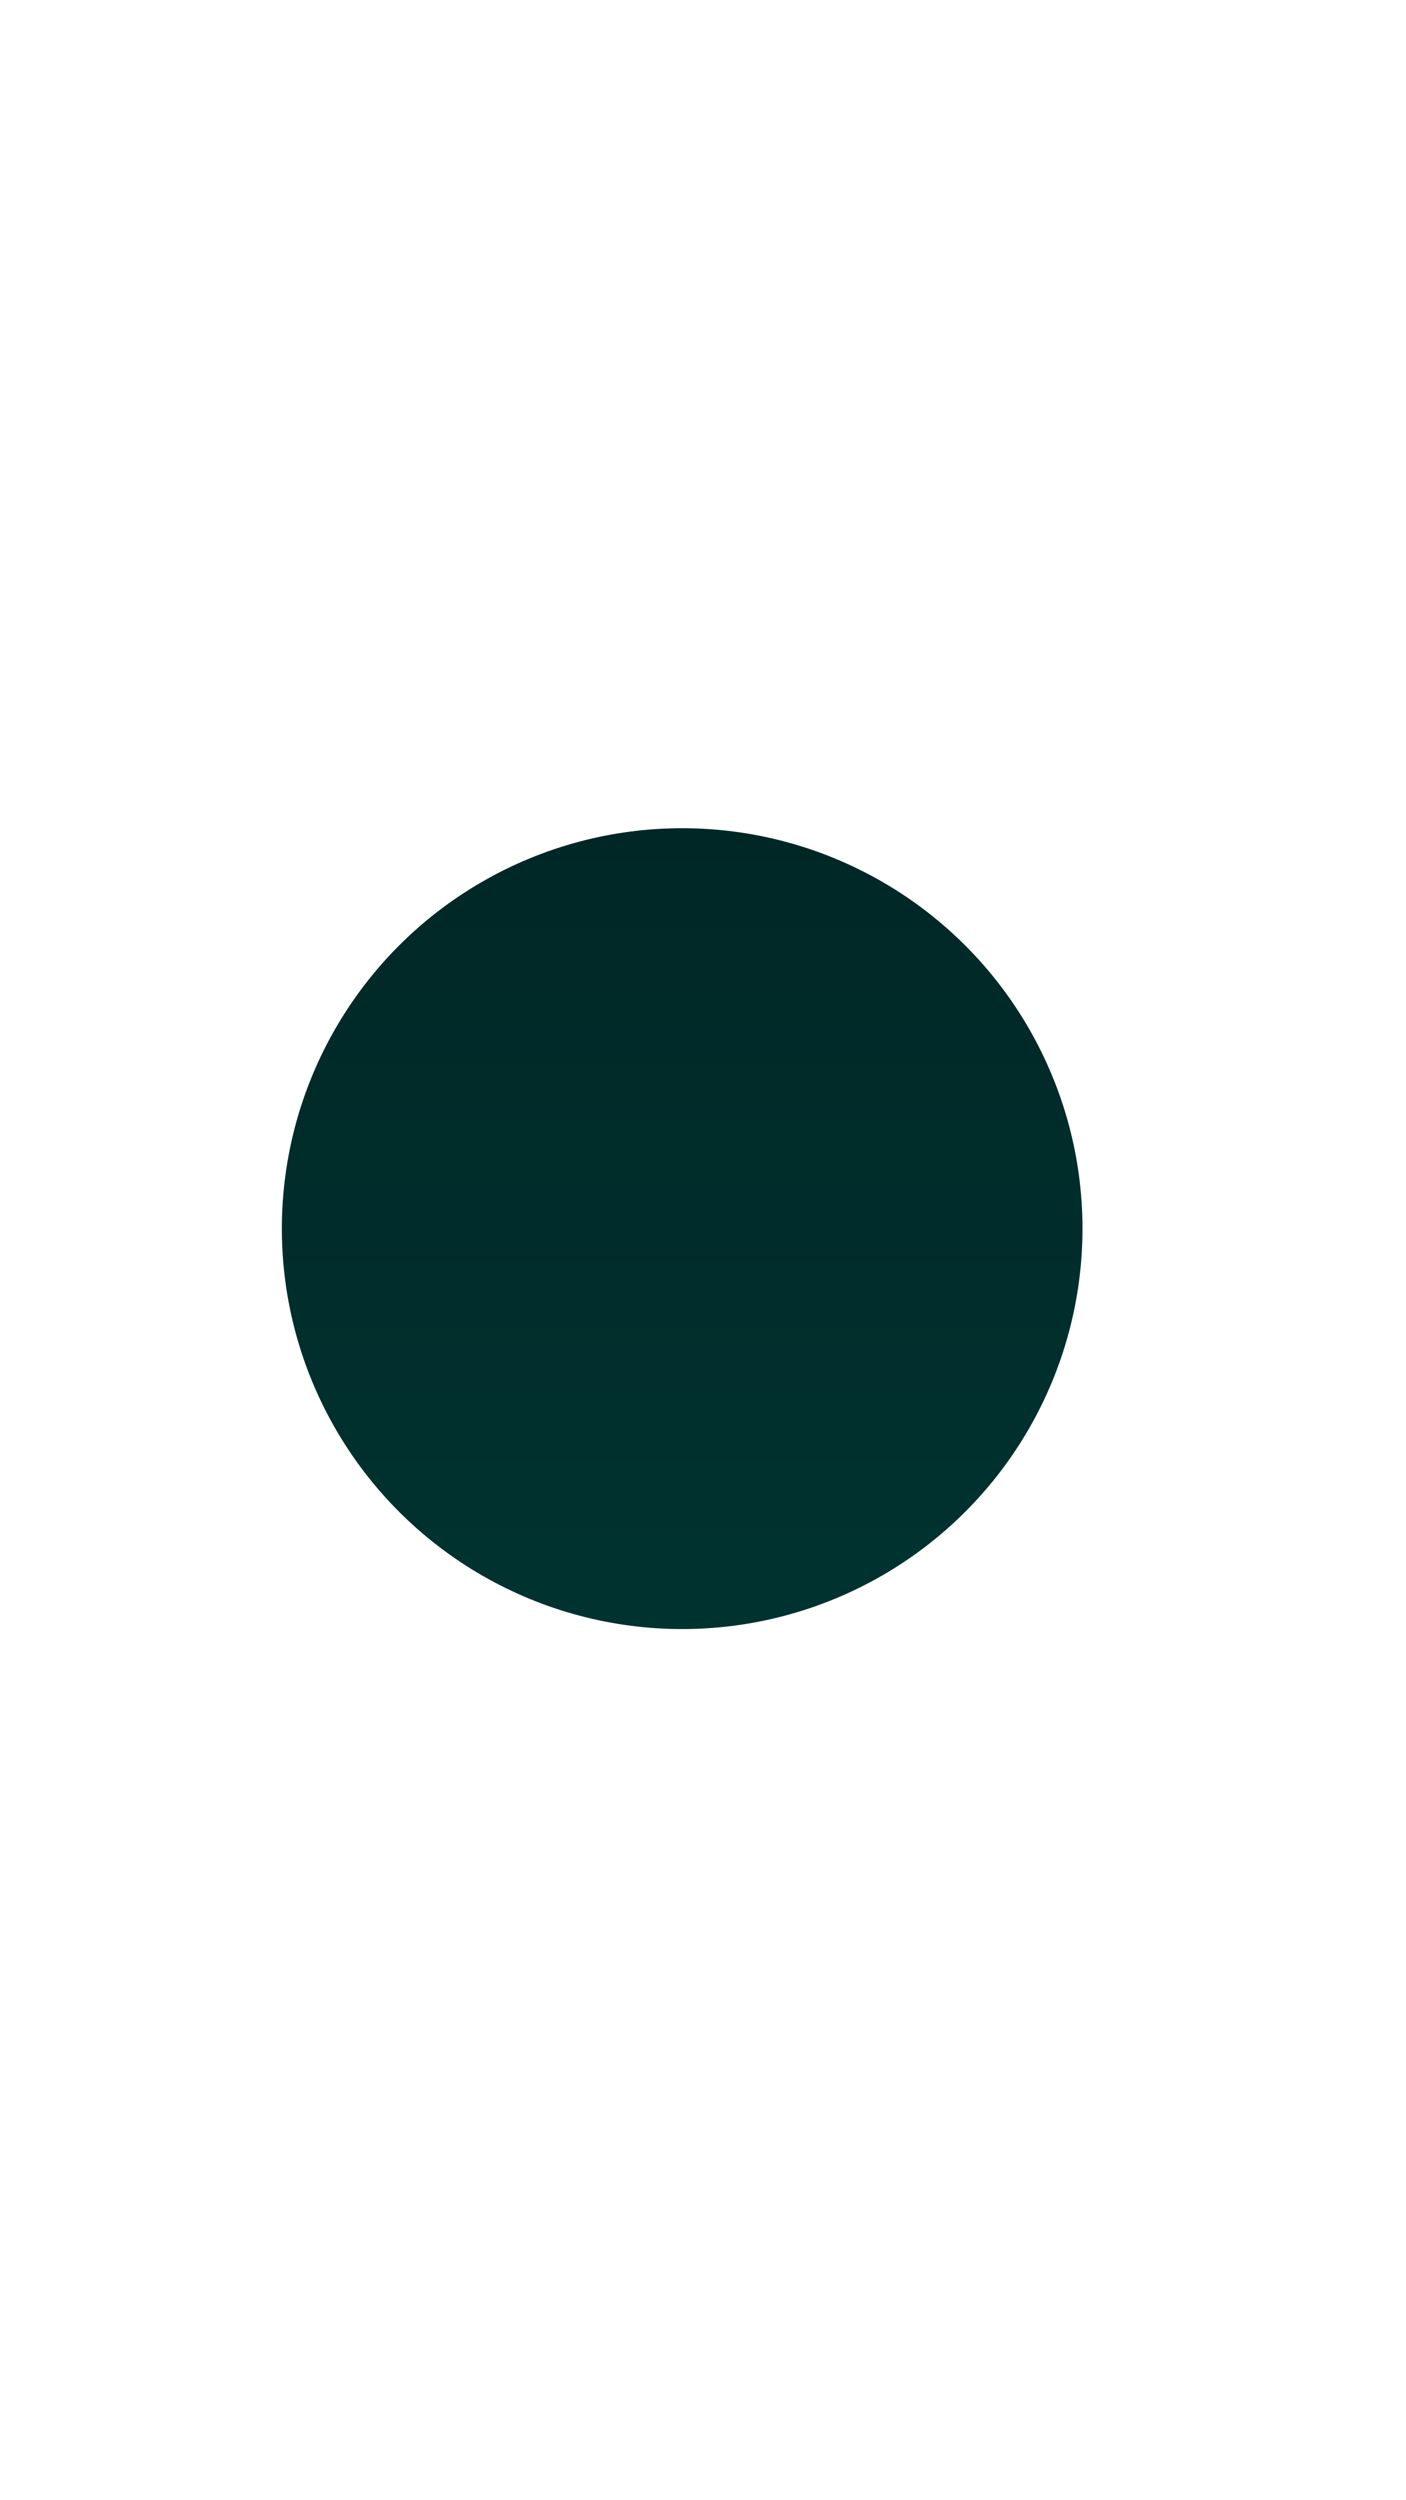 <svg id="earth" xmlns="http://www.w3.org/2000/svg" xmlns:xlink="http://www.w3.org/1999/xlink" viewBox="0 0 1080 1920">
  <defs>
    <style>
      .cls-1 {
        fill: url(#Emerald);
      }
    </style>
    <linearGradient id="Emerald" x1="524" y1="1251" x2="524" y2="636" gradientUnits="userSpaceOnUse">
      <stop offset="0" stop-color="#003330"/>
      <stop offset="1" stop-color="#002726"/>
    </linearGradient>
  </defs>
  <title>_</title>
  <circle class="cls-1" cx="524" cy="943.5" r="307.5"/>
</svg>

